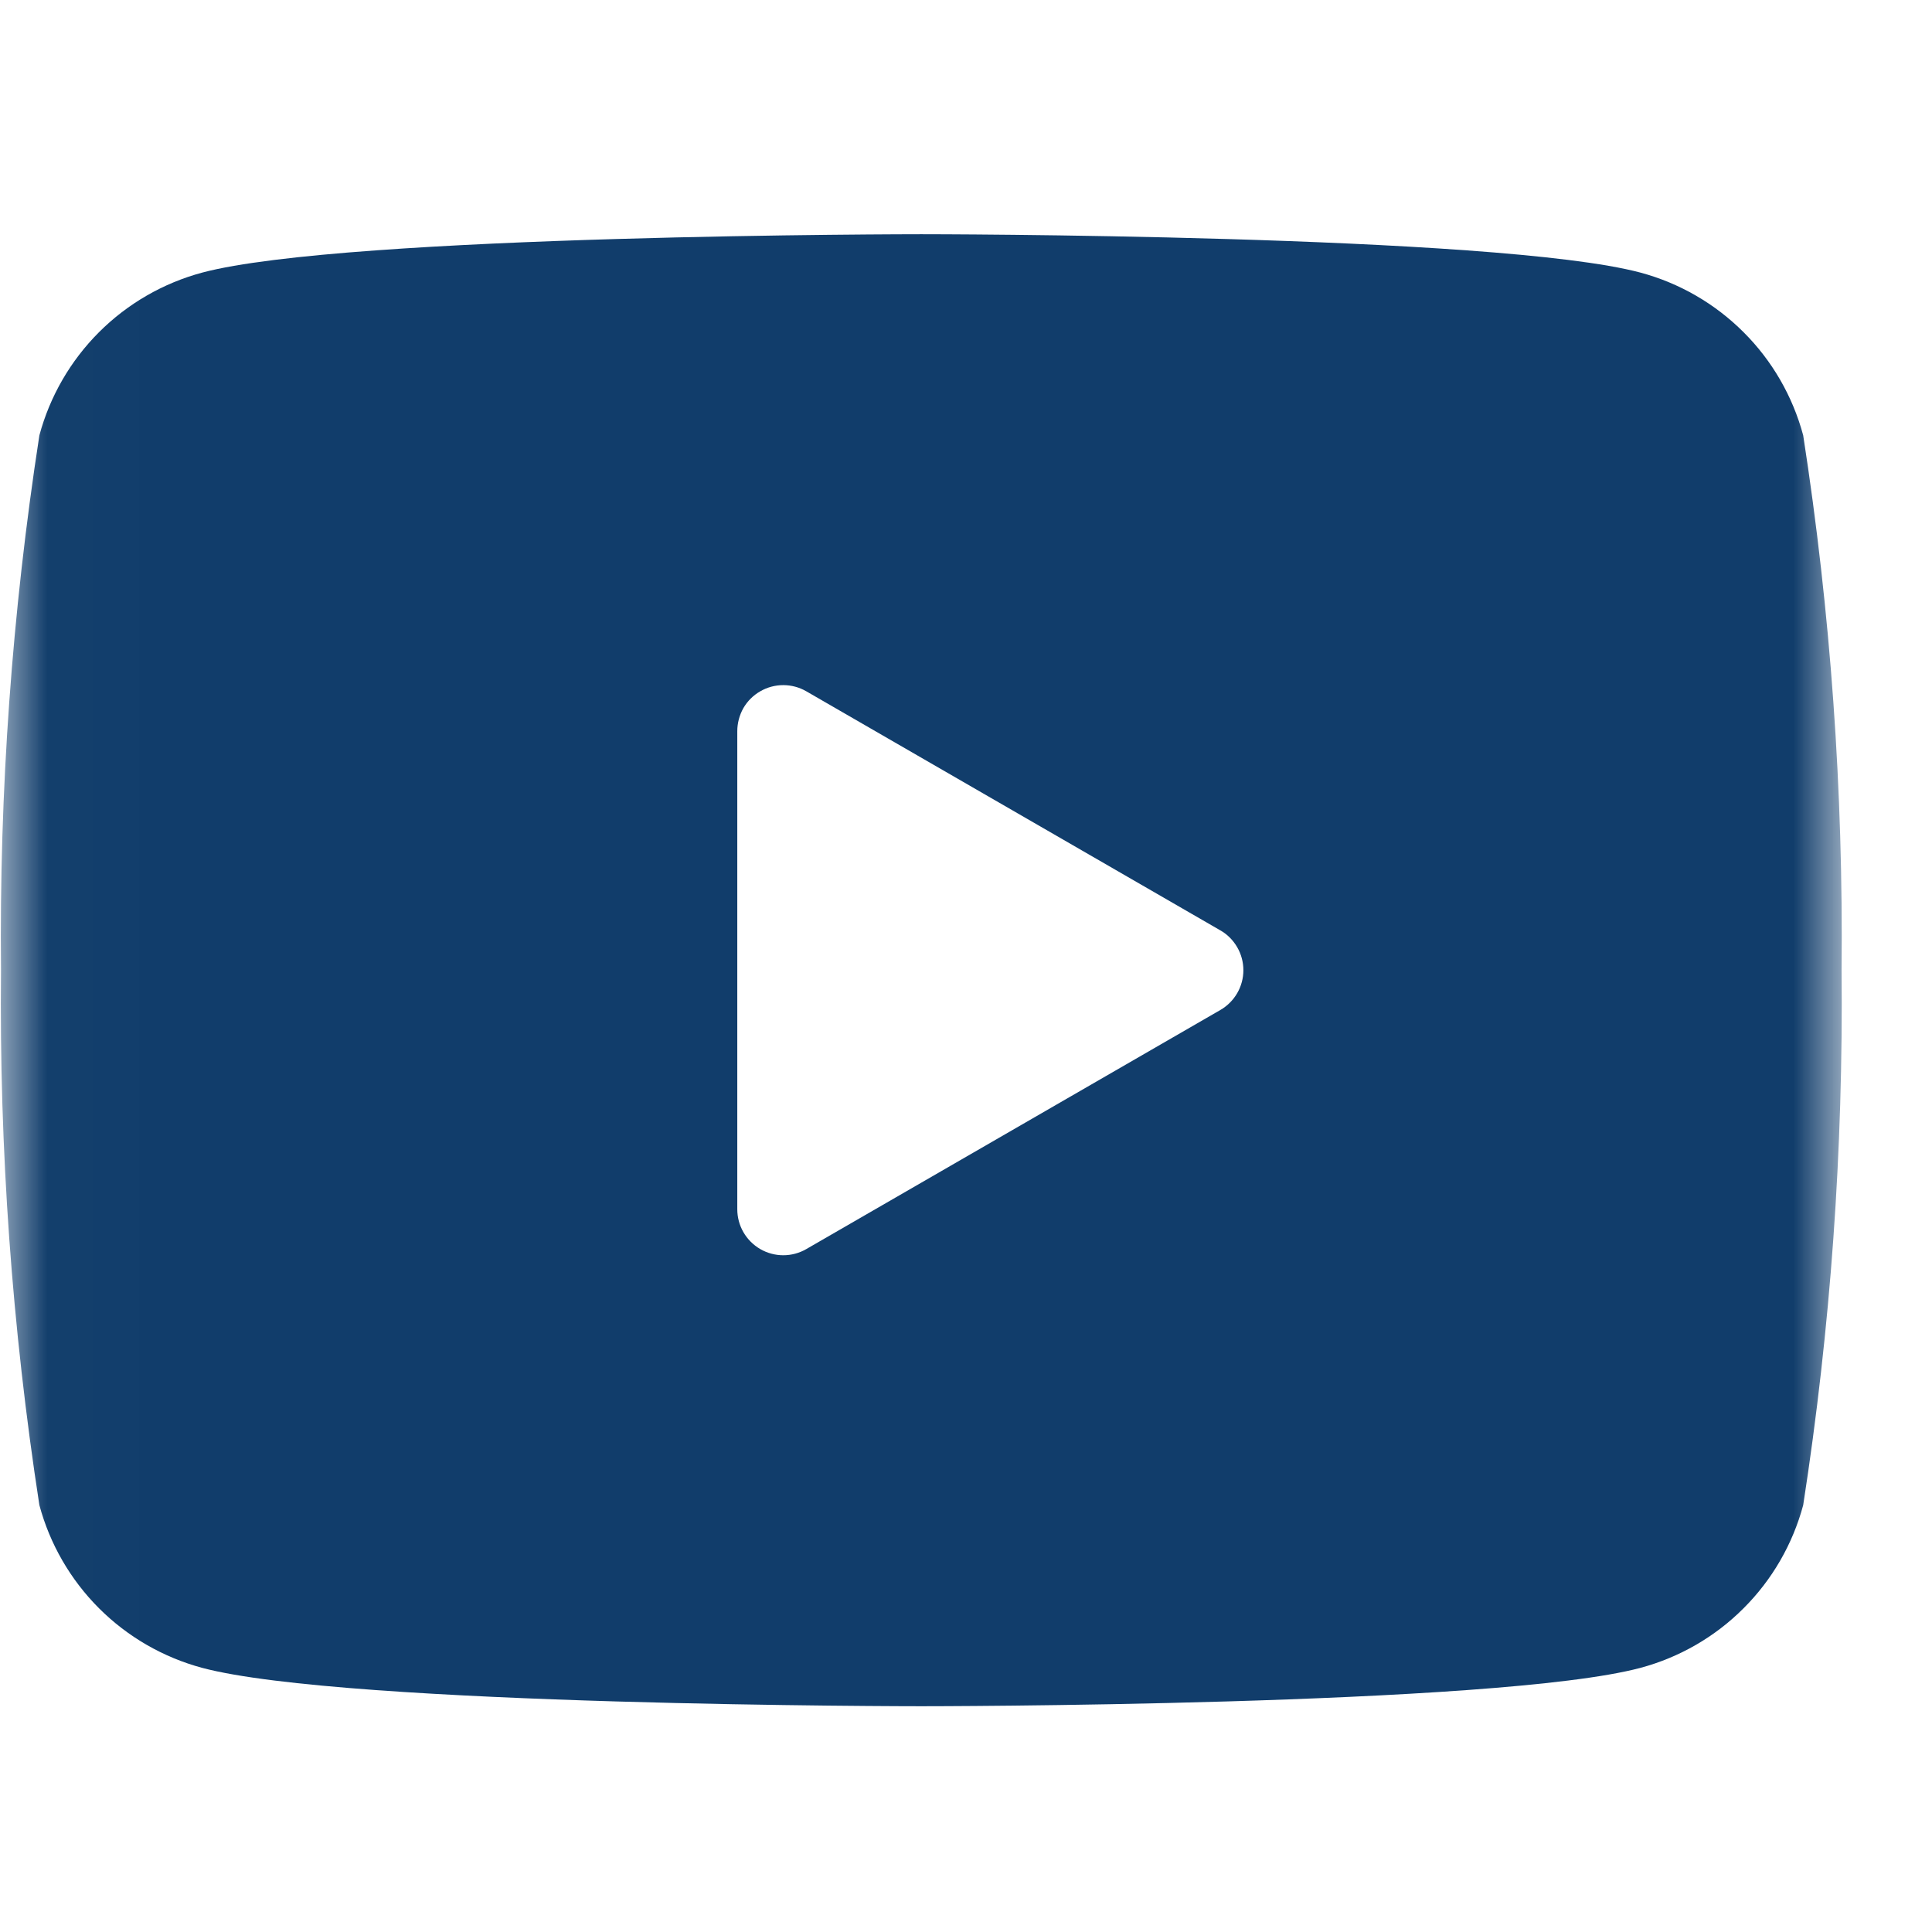 <svg width="21" height="21" viewBox="0 0 21 21" fill="none" xmlns="http://www.w3.org/2000/svg">
<mask id="mask0_186_3423" style="mask-type:luminance" maskUnits="userSpaceOnUse" x="0" y="0" width="21" height="21">
<path d="M20.017 0.546H0.011V20.546H20.017V0.546Z" fill="white"/>
</mask>
<g mask="url(#mask0_186_3423)">
<path d="M19.6 4.732C19.486 4.308 19.263 3.921 18.952 3.611C18.641 3.3 18.255 3.077 17.831 2.963C16.266 2.546 10.014 2.546 10.014 2.546C10.014 2.546 3.762 2.546 2.198 2.963C1.774 3.077 1.387 3.3 1.076 3.611C0.766 3.921 0.542 4.308 0.428 4.732C0.131 6.655 -0.009 8.6 0.011 10.546C-0.009 12.492 0.131 14.437 0.428 16.36C0.542 16.784 0.766 17.171 1.076 17.481C1.387 17.792 1.774 18.015 2.198 18.129C3.762 18.546 10.014 18.546 10.014 18.546C10.014 18.546 16.266 18.546 17.831 18.129C18.255 18.015 18.642 17.792 18.952 17.481C19.263 17.171 19.486 16.784 19.6 16.36C19.898 14.437 20.037 12.492 20.017 10.546C20.037 8.6 19.898 6.655 19.6 4.732ZM8.014 13.144V7.948C8.014 7.86 8.037 7.774 8.08 7.697C8.124 7.621 8.187 7.558 8.264 7.514C8.34 7.47 8.426 7.447 8.514 7.447C8.601 7.447 8.688 7.47 8.764 7.514L13.265 10.113C13.341 10.156 13.404 10.22 13.448 10.296C13.492 10.372 13.515 10.458 13.515 10.546C13.515 10.633 13.492 10.719 13.448 10.795C13.404 10.871 13.341 10.934 13.265 10.978L8.764 13.577C8.688 13.621 8.602 13.644 8.514 13.644C8.426 13.644 8.34 13.621 8.264 13.577C8.188 13.533 8.125 13.47 8.081 13.394C8.037 13.318 8.014 13.232 8.014 13.144Z" fill="#113D6B"/>
</g>
</svg>
